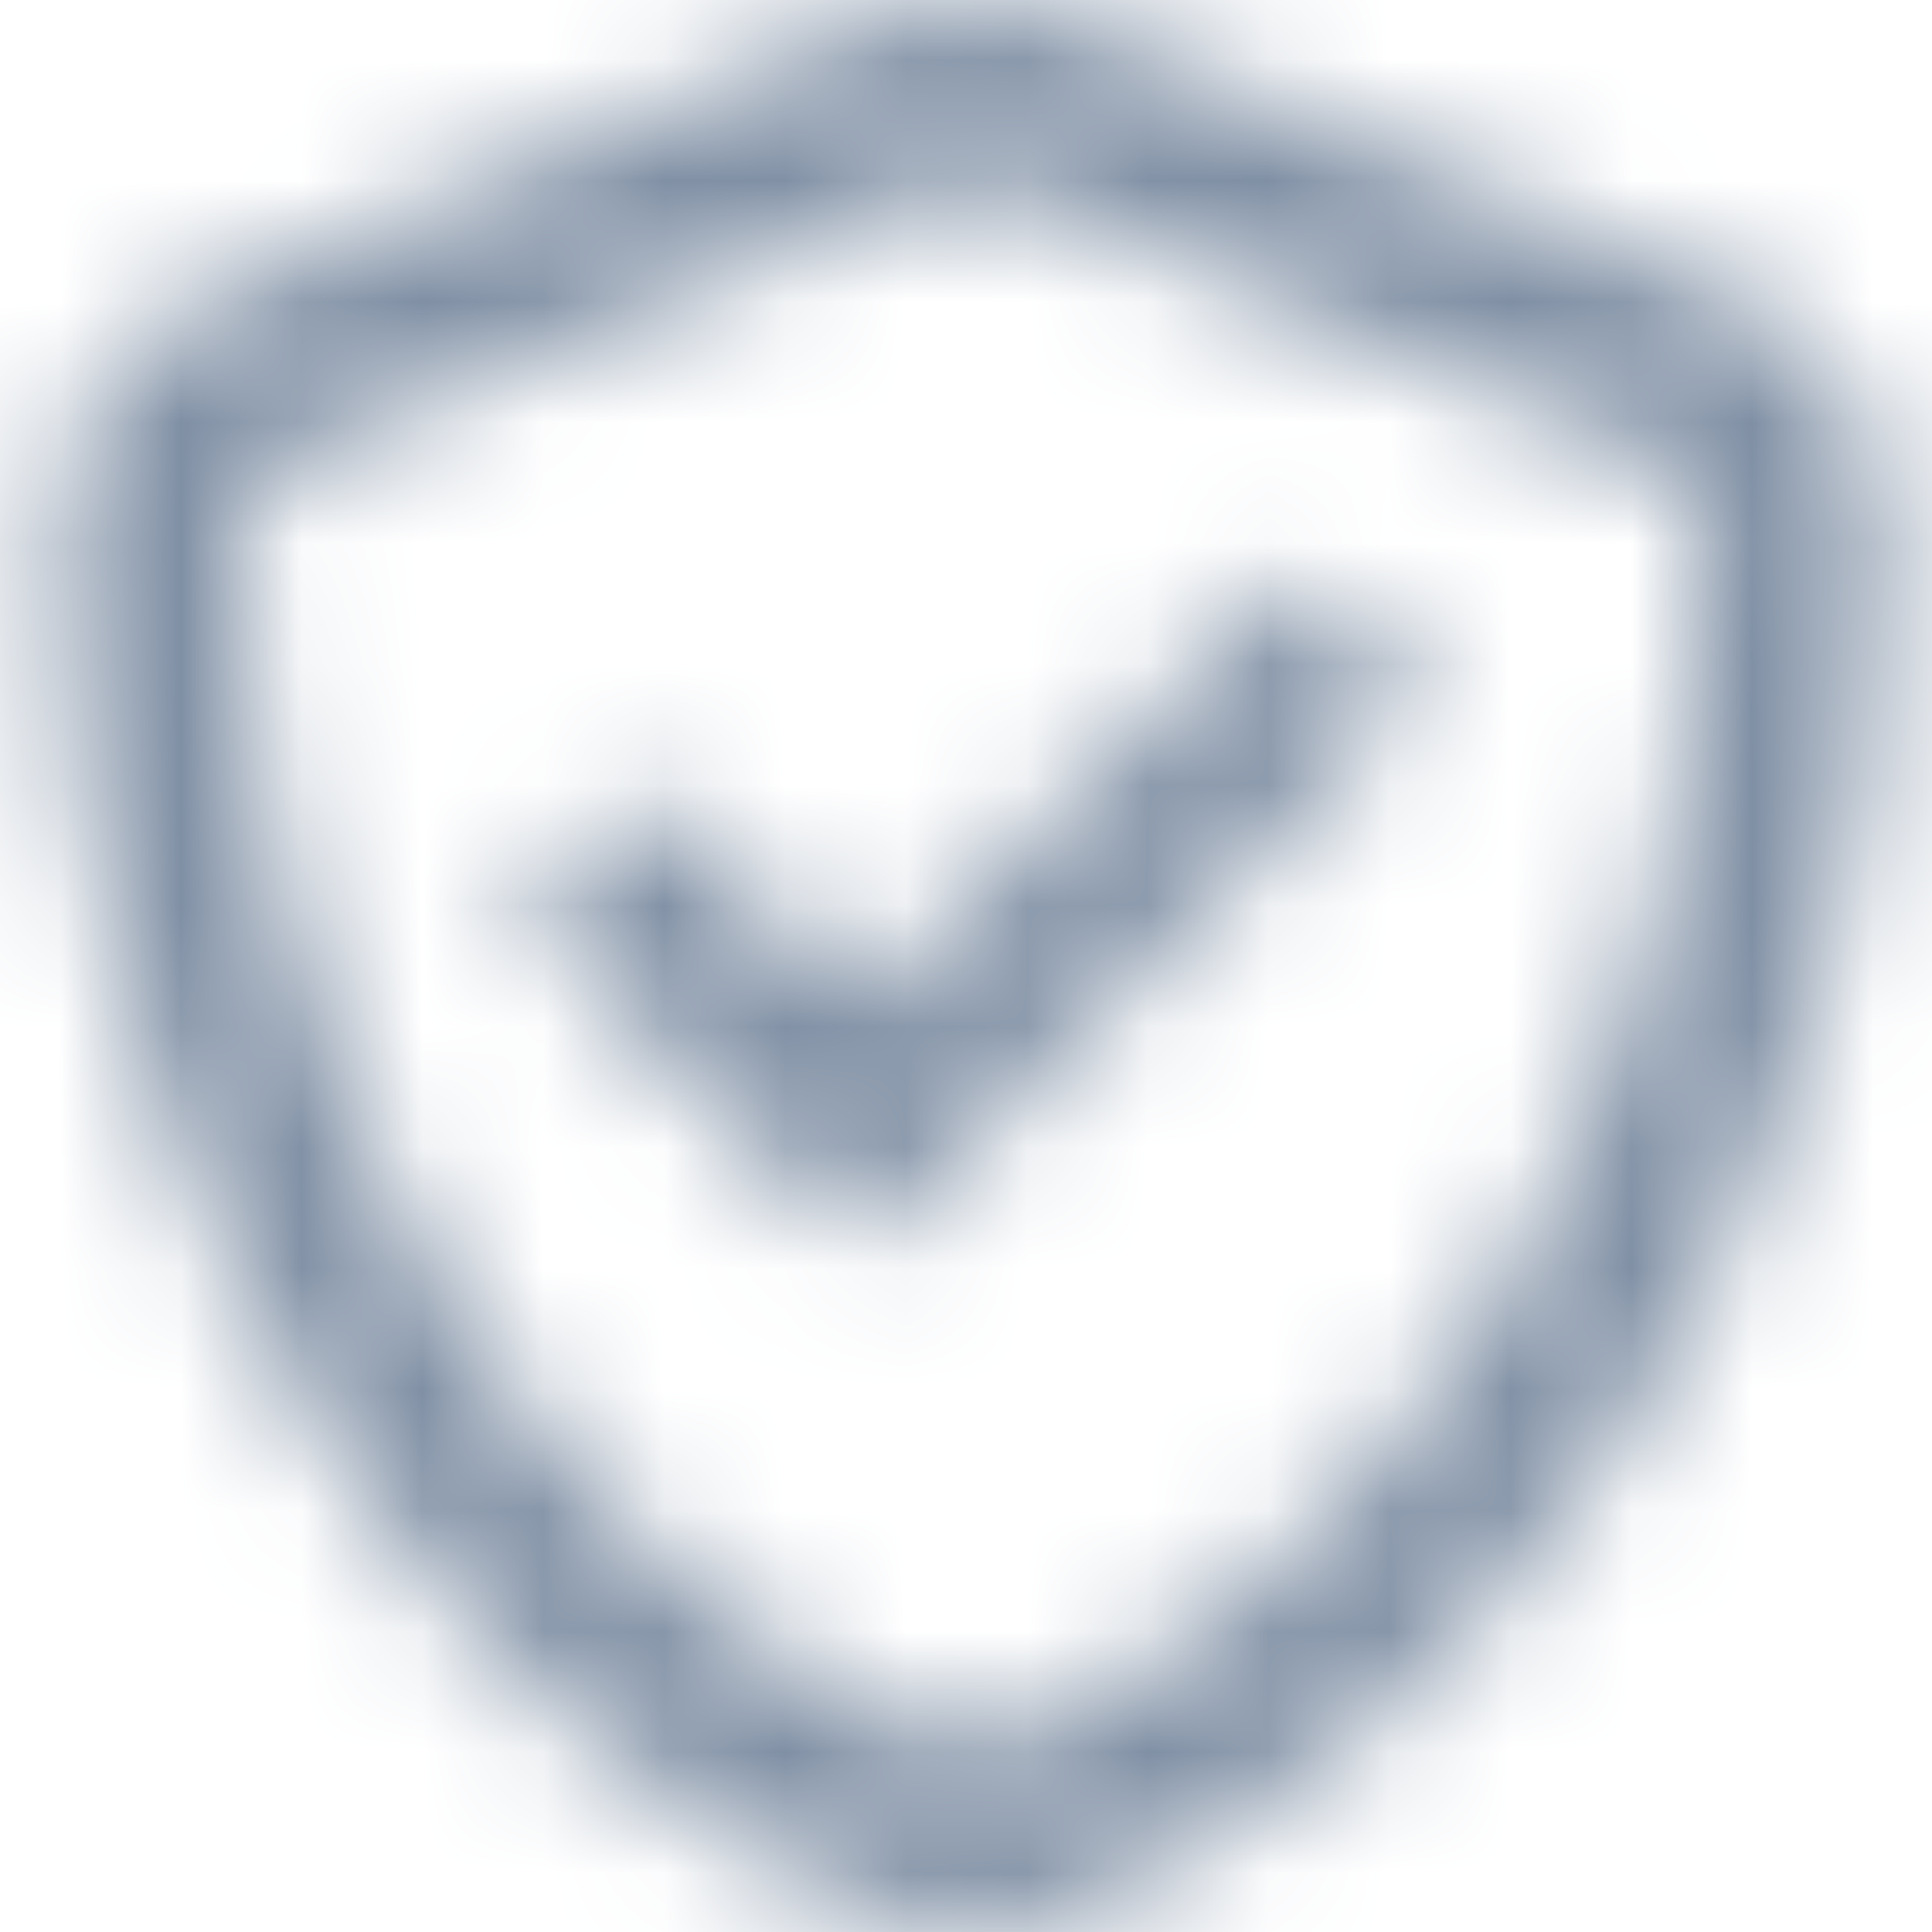 <?xml version="1.0" encoding="UTF-8"?>
<svg width="16px" height="16px" viewBox="0 0 16 16" version="1.1" xmlns="http://www.w3.org/2000/svg" xmlns:xlink="http://www.w3.org/1999/xlink">
    <!-- Generator: Sketch 52.6 (67491) - http://www.bohemiancoding.com/sketch -->
    <title>Icons/Line/Security</title>
    <desc>Created with Sketch.</desc>
    <defs>
        <path d="M15.596,4.378 C15.596,9.991 12.531,14.309 8.859,15.838 C8.339,16.054 7.754,16.054 7.234,15.838 C3.427,14.251 0.5,9.743 0.5,4.378 C0.5,3.523 1.015,2.752 1.803,2.426 L7.238,0.162 C7.757,-0.054 8.341,-0.054 8.862,0.162 L14.296,2.426 C15.082,2.753 15.596,3.524 15.596,4.378 Z M13.715,3.822 L8.282,1.558 C8.133,1.497 7.966,1.497 7.818,1.558 L2.383,3.823 C2.159,3.915 2.012,4.135 2.012,4.378 C2.012,9.139 4.579,13.093 7.814,14.442 C7.963,14.503 8.13,14.503 8.278,14.442 C11.401,13.141 14.084,9.362 14.084,4.378 C14.084,4.135 13.937,3.915 13.715,3.822 Z M7.398,10.126 L11.563,5.961 C11.705,5.819 11.705,5.59 11.563,5.448 L11.051,4.936 C10.91,4.795 10.68,4.795 10.539,4.936 L7.142,8.333 L5.556,6.747 C5.414,6.606 5.185,6.606 5.044,6.747 L4.531,7.259 C4.39,7.401 4.39,7.63 4.531,7.772 L6.886,10.126 C7.027,10.267 7.256,10.267 7.398,10.126 Z" id="path-1"></path>
    </defs>
    <g id="Icons/Line/Security" stroke="none" stroke-width="1" fill="none" fill-rule="evenodd">
        <mask id="mask-2" fill="white">
            <use xlink:href="#path-1"></use>
        </mask>
        <use id="Security" fill-opacity="0" fill="#FFFFFF" fill-rule="nonzero" xlink:href="#path-1"></use>
        <g id="👷‍♂️Atoms/Colour/Dark-Grey/100%" mask="url(#mask-2)" fill="#7F8FA4">
            <rect id="Rectangle" x="0" y="0" width="16" height="16"></rect>
        </g>
    </g>
</svg>
